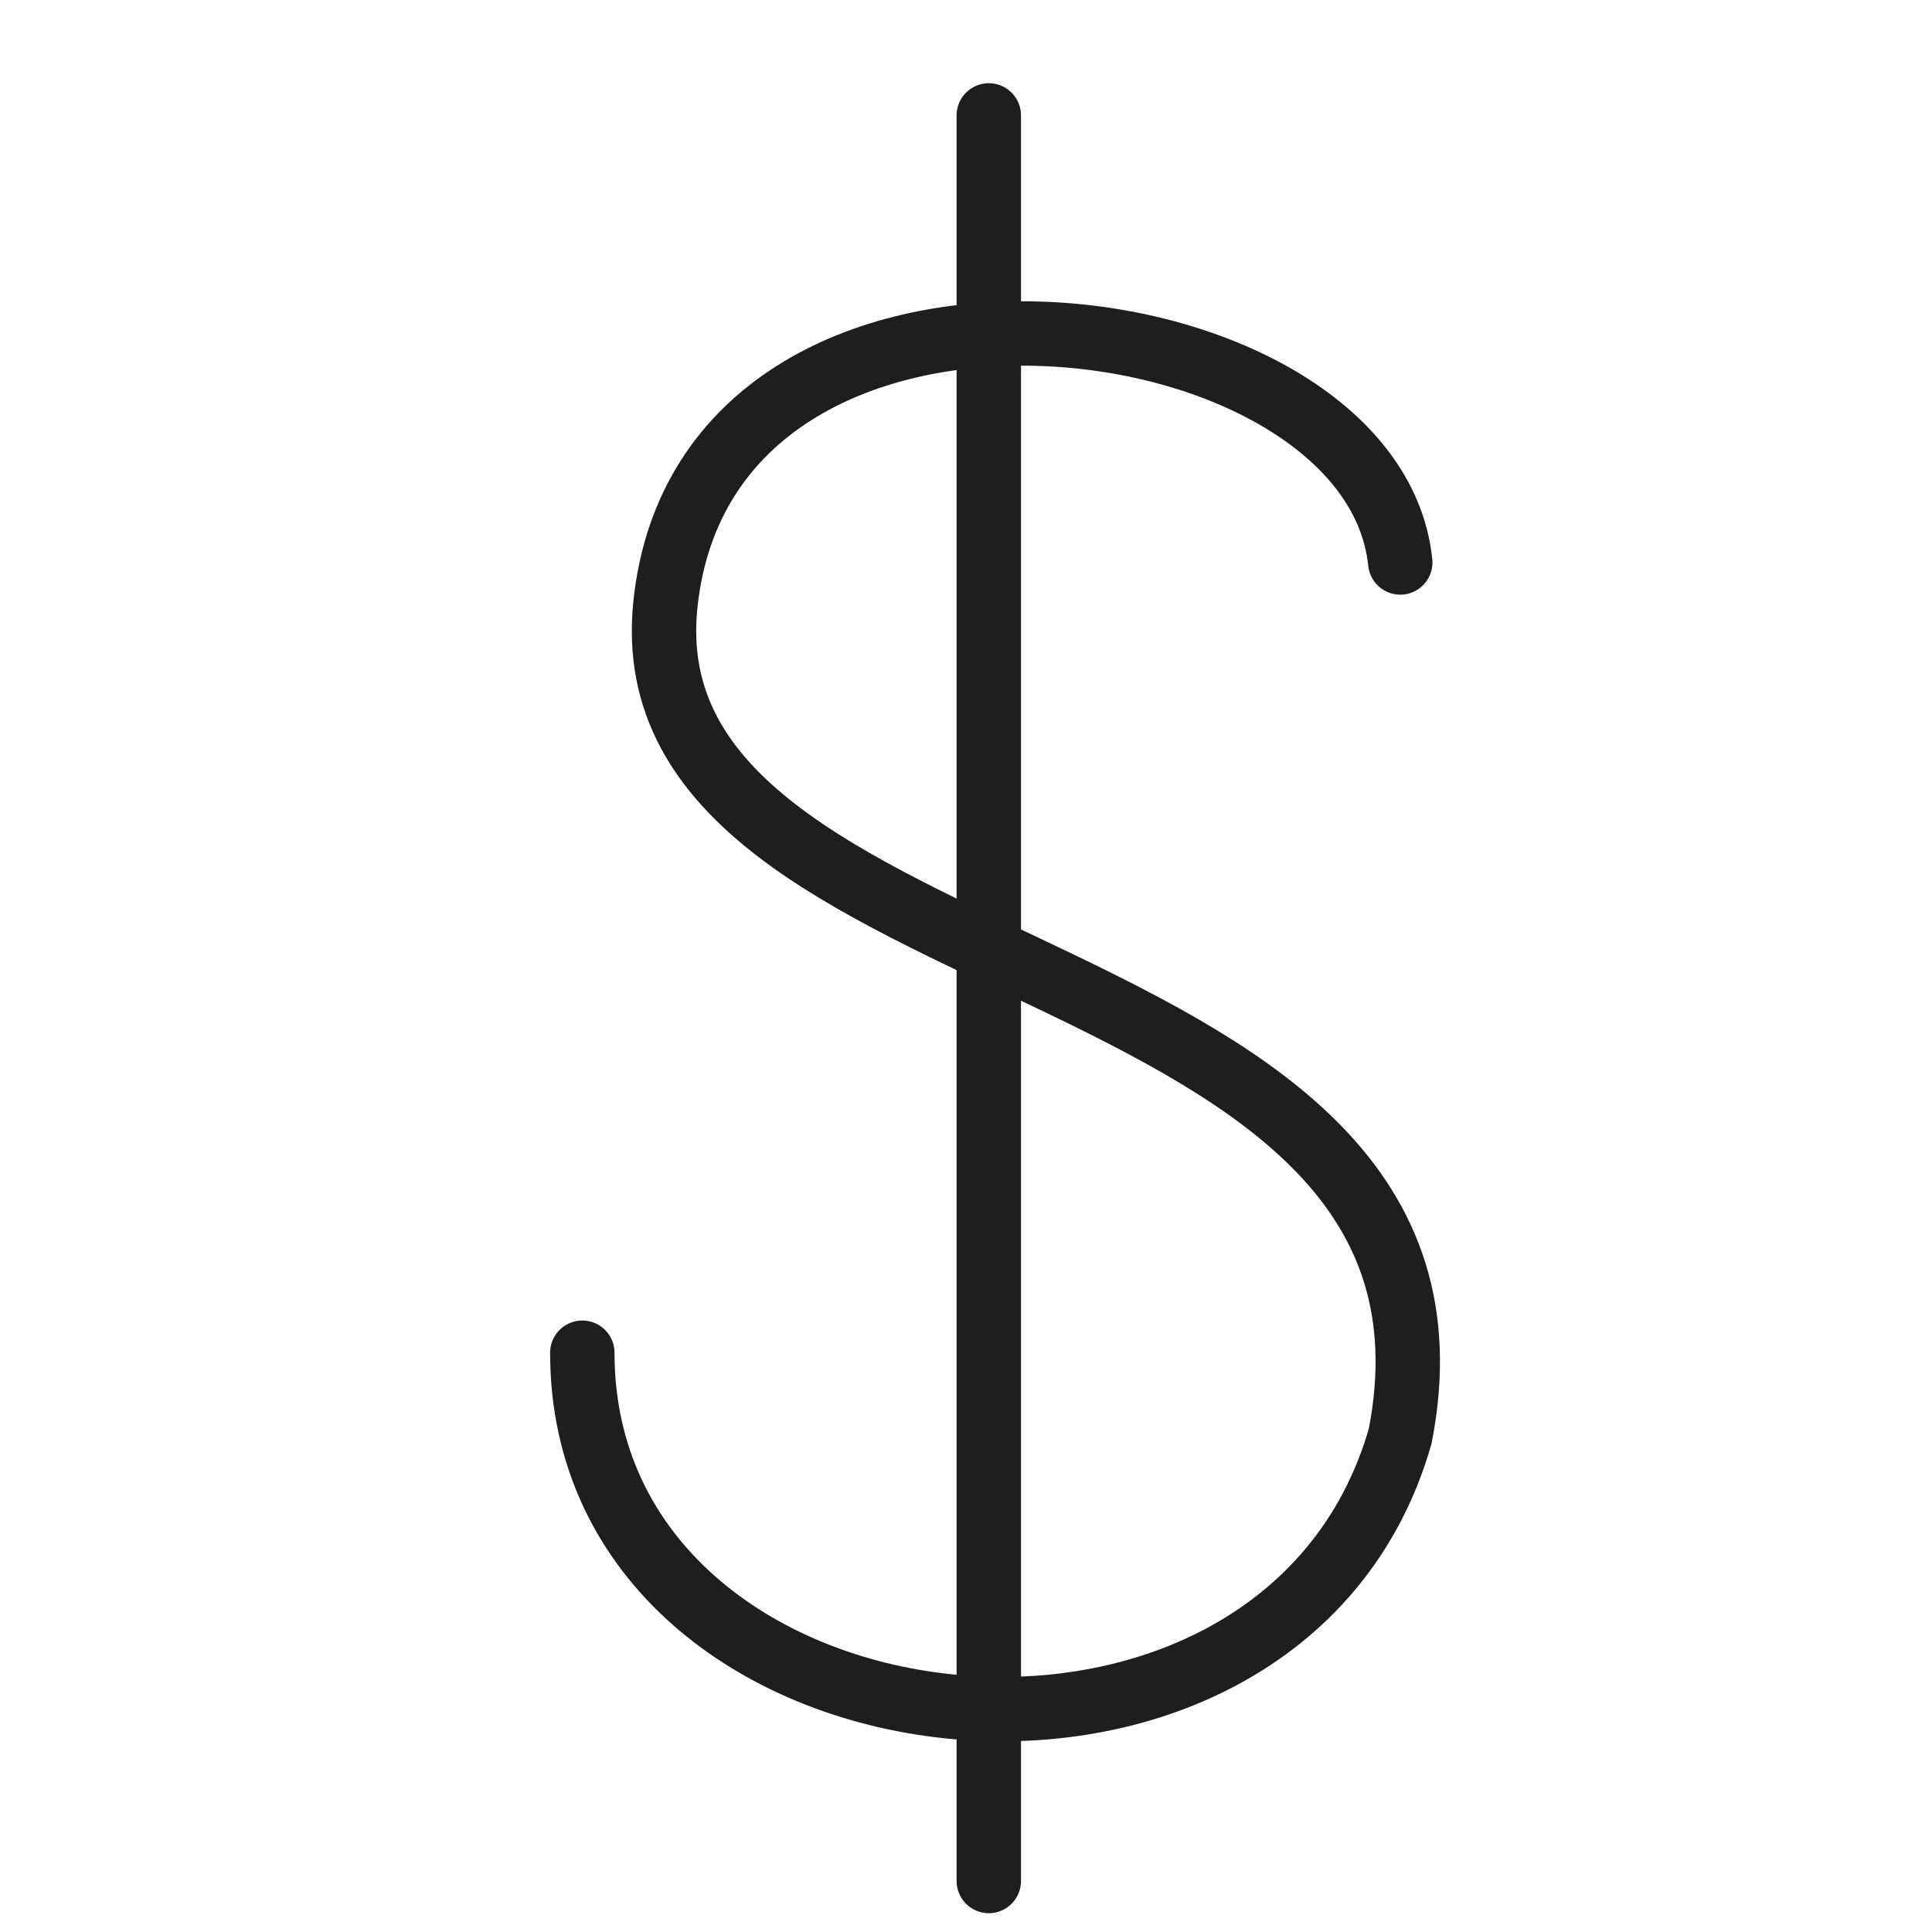<?xml version="1.0" encoding="UTF-8"?>
<svg xmlns="http://www.w3.org/2000/svg" width="30" height="30" viewBox="0 0 30 30" fill="none">
  <path d="M21.743 8.734C21.312 4.521 10.979 3.259 10.333 9.38C9.687 15.5 23.25 14.546 21.743 22.296C19.907 28.723 9.042 27.492 9.042 21.005" stroke="#1E1E1E" stroke-linecap="round"></path>
  <line x1="15.354" y1="1.792" x2="15.354" y2="29.208" stroke="#1E1E1E" stroke-linecap="round"></line>
</svg>
